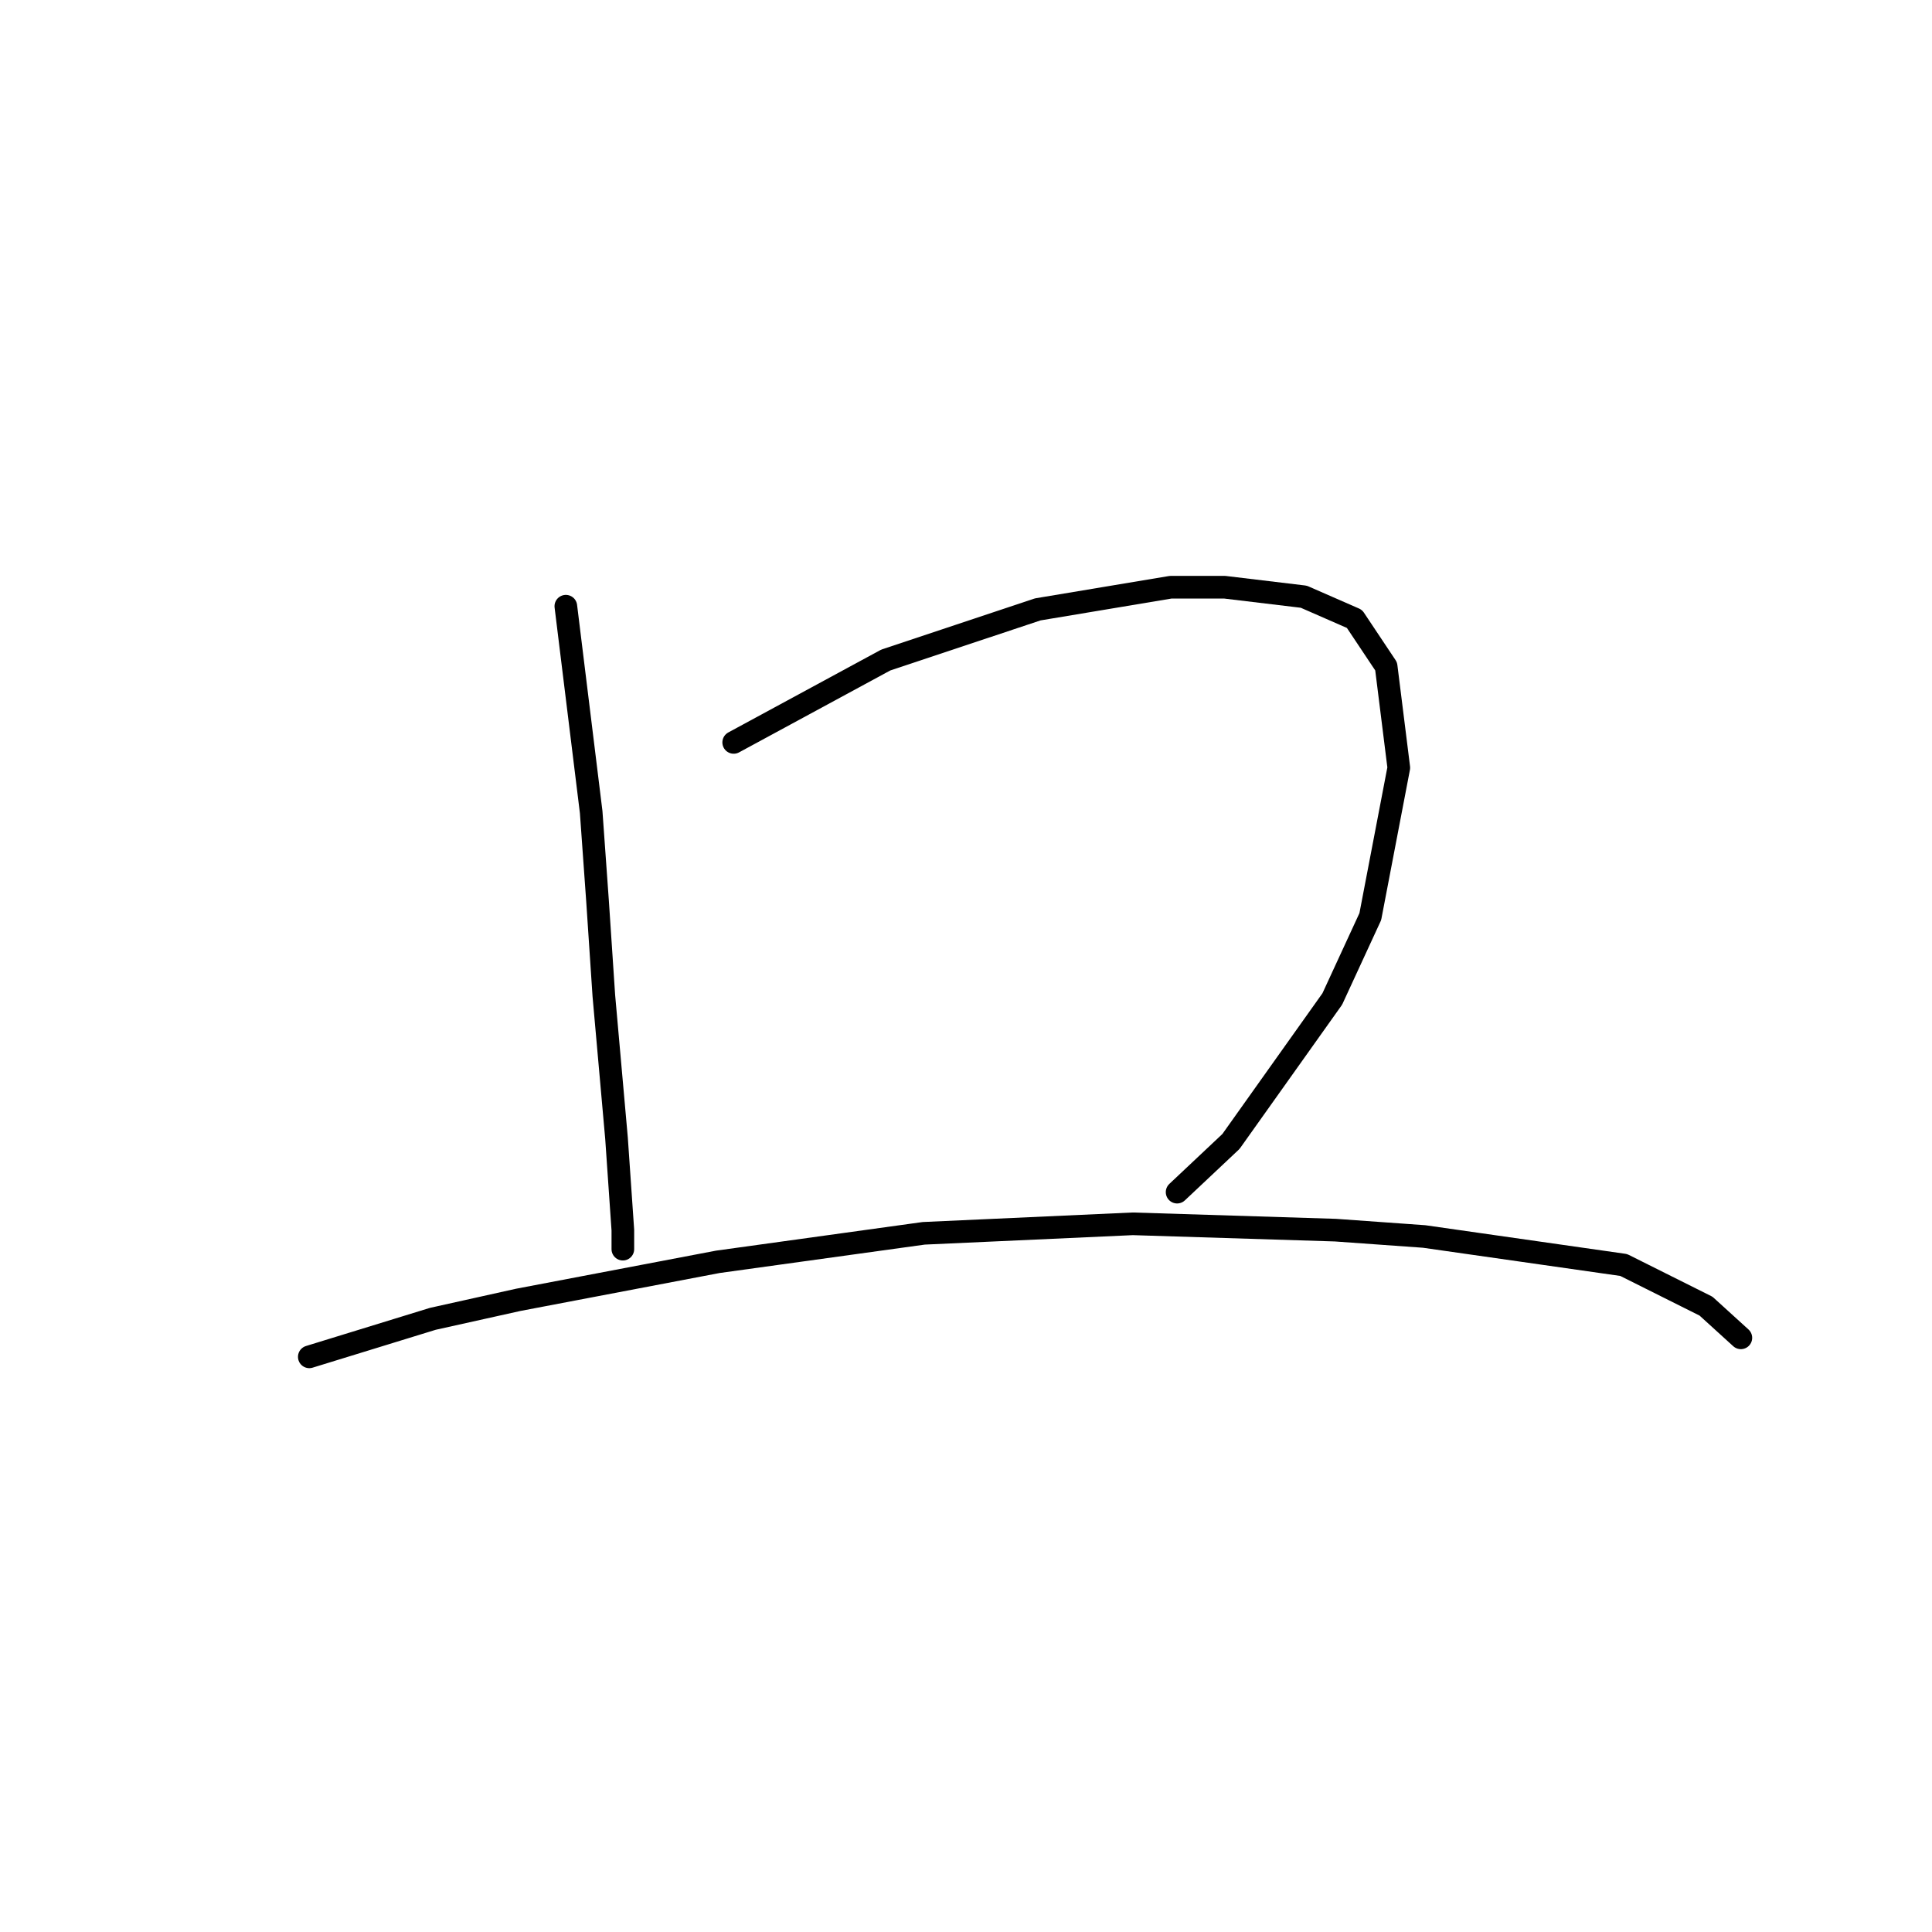 <?xml version="1.0" standalone="no"?>
    <svg width="256" height="256" xmlns="http://www.w3.org/2000/svg" version="1.1">
    <polyline stroke="black" stroke-width="3" stroke-linecap="round" fill="transparent" stroke-linejoin="round" points="74.977 80.327 78.334 107.605 79.174 119.356 80.013 131.946 81.692 150.831 82.531 163.001 82.531 165.519 82.531 165.519 " />
        <polyline stroke="black" stroke-width="3" stroke-linecap="round" fill="transparent" stroke-linejoin="round" points="97.219 98.373 117.363 87.461 137.507 80.747 155.133 77.809 162.268 77.809 172.759 79.068 179.474 82.006 183.671 88.301 185.349 101.73 181.572 121.454 176.536 132.366 163.107 151.251 155.973 157.965 155.973 157.965 " />
        <polyline stroke="black" stroke-width="3" stroke-linecap="round" fill="transparent" stroke-linejoin="round" points="40.984 179.788 57.351 174.752 68.682 172.234 95.121 167.198 122.399 163.421 150.097 162.162 176.956 163.001 188.707 163.841 215.146 167.618 226.057 173.073 230.673 177.27 230.673 177.27 " />
        </svg>